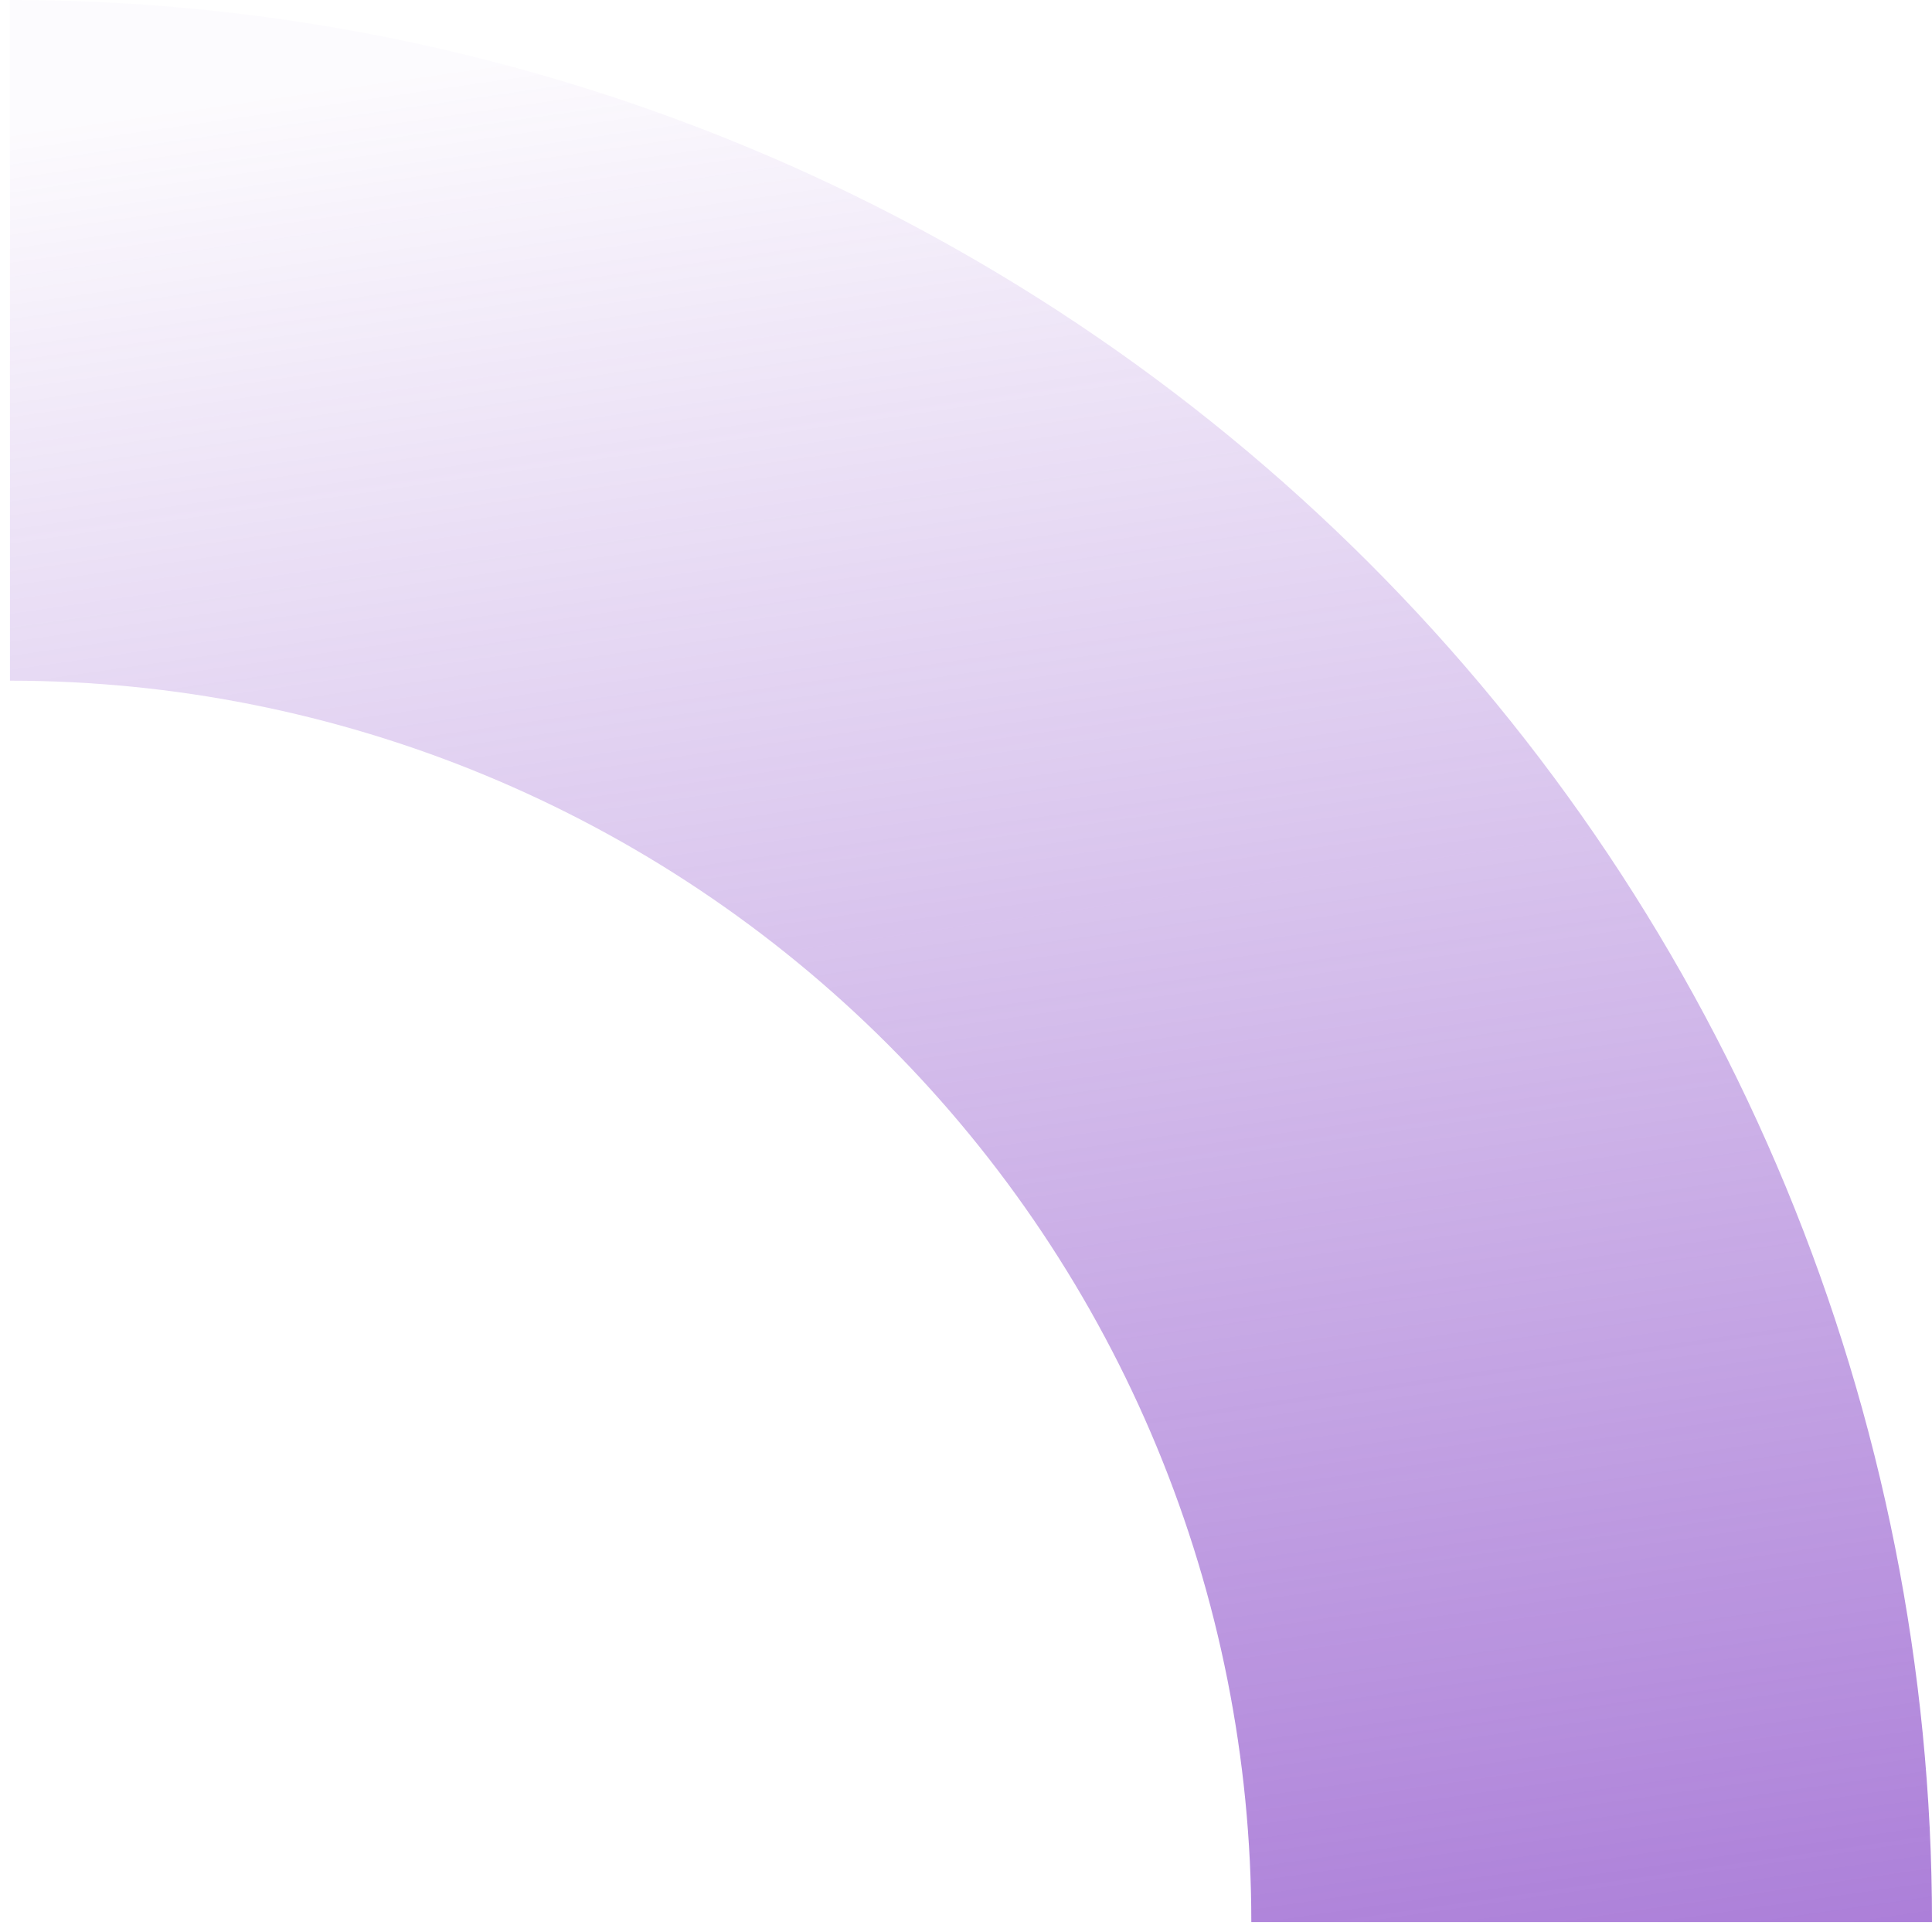 <svg width="97" height="97" viewBox="0 0 97 97" fill="none" xmlns="http://www.w3.org/2000/svg">
<path d="M0.5 0C13.173 1.51119e-07 25.721 2.496 37.429 7.346C49.137 12.195 59.775 19.303 68.736 28.264C77.697 37.225 84.805 47.863 89.654 59.571C94.504 71.279 97 83.828 97 96.5L62.825 96.5C62.825 88.315 61.213 80.211 58.081 72.649C54.949 65.087 50.358 58.217 44.571 52.429C38.783 46.642 31.913 42.051 24.351 38.919C16.789 35.787 8.685 34.175 0.5 34.175V0Z" fill="url(#paint0_linear_177_229)"/>
<defs>
<linearGradient id="paint0_linear_177_229" x1="25.76" y1="179.087" x2="1" y2="6.5" gradientUnits="userSpaceOnUse">
<stop stop-color="#7429BF"/>
<stop offset="1" stop-color="#7429BF" stop-opacity="0.02"/>
</linearGradient>
</defs>
</svg>
